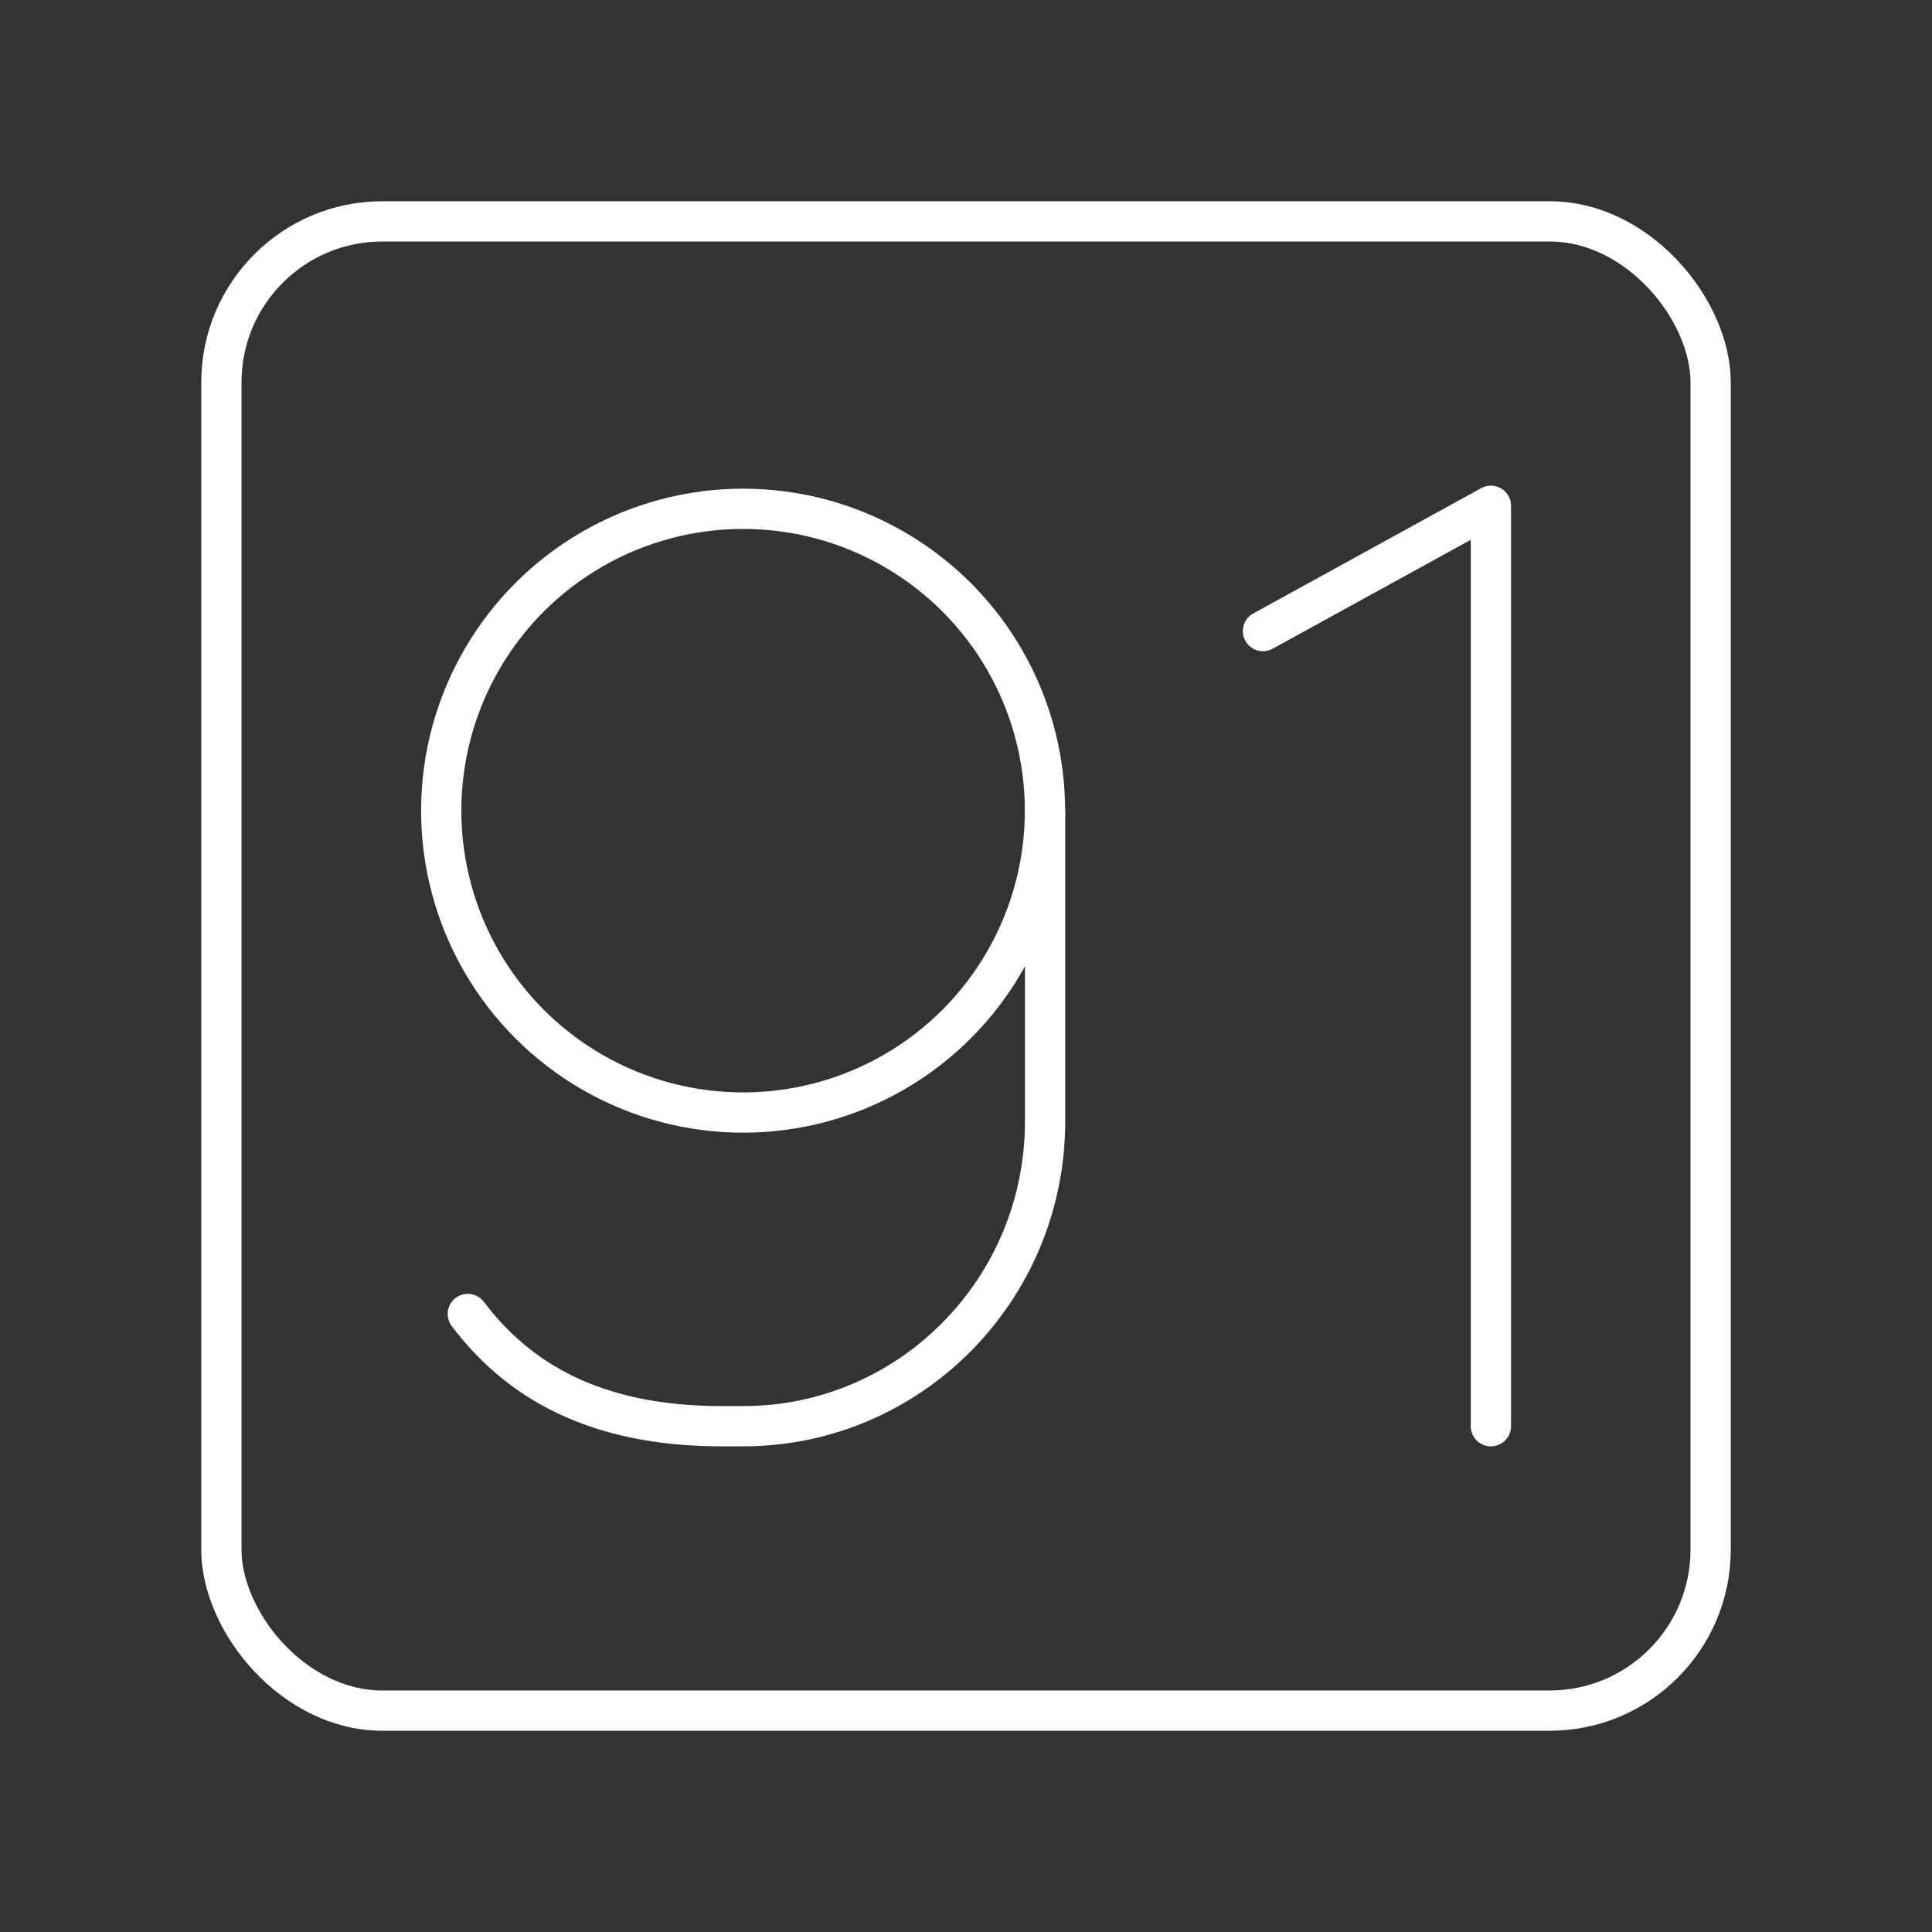 <?xml version="1.0" encoding="UTF-8"?><svg id="a" xmlns="http://www.w3.org/2000/svg" viewBox="0 0 48 48"><rect x="0" y="0" width="48" height="48" fill="#333333" stroke="none"/><defs><style>.d{fill:none;stroke:#fff;stroke-linecap:round;stroke-linejoin:round;}</style></defs><rect class="d" x="5.5" y="5.5" width="37" height="37" rx="4" ry="4"/><path class="d" d="m31.378 15.679 5.663-3.113v22.868"/><path class="d" d="m11.622 32.645c1.25 1.653 3.155 2.789 6.313 2.789h0.527c4.144 0 7.503-3.391 7.503-7.575v-7.718"/><circle class="d" cx="18.462" cy="20.141" r="7.5"/></svg>

